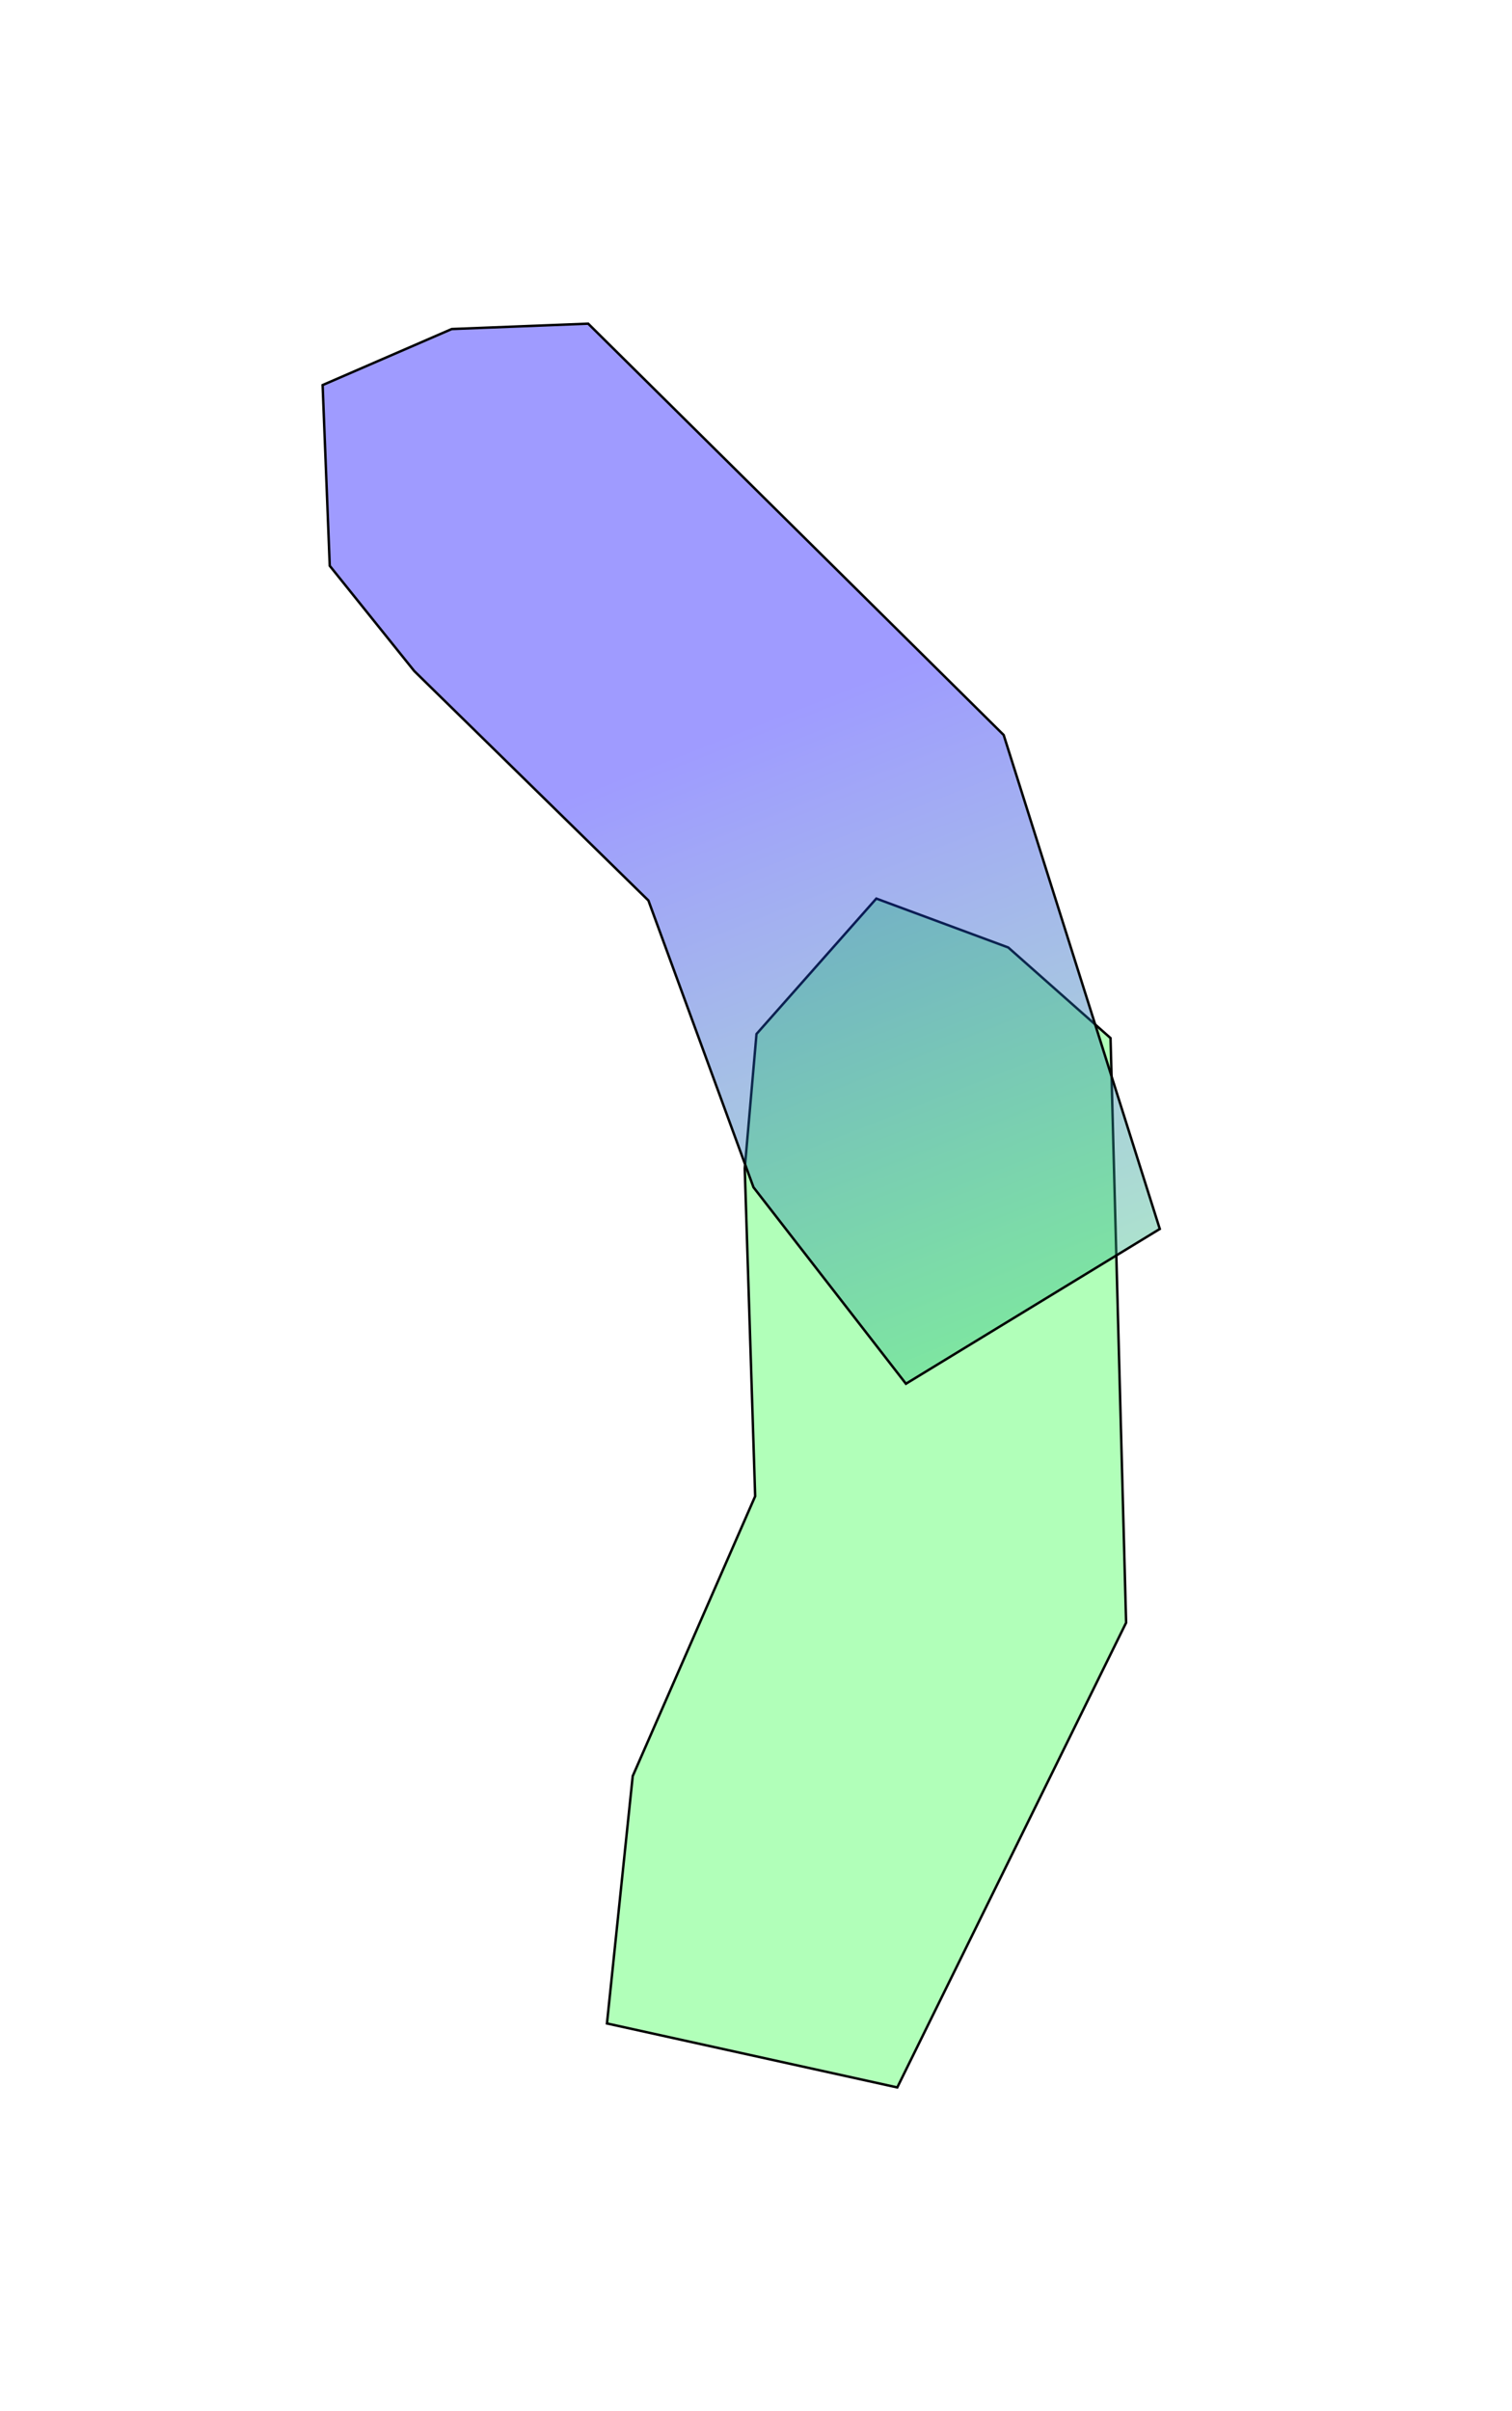 <svg preserveAspectRatio="none" width="100%" height="100%" overflow="visible" style="display: block;" viewBox="0 0 620 988" fill="none" xmlns="http://www.w3.org/2000/svg">
<g id="Group 427318929">
<g id="Vector 25" filter="url(#filter0_f_42160_1863)">
<path d="M461.763 664.99L455.375 425.409L442.221 413.762L413.448 388.285L359.336 368.237L310.202 423.727L305.383 478.859L309.654 613.17L259.448 727.843L248.883 829.218L367.933 855.433L461.763 664.99Z" fill="#3EFF51" fill-opacity="0.4"/>
<path d="M461.763 664.99L455.375 425.409L442.221 413.762L413.448 388.285L359.336 368.237L310.202 423.727L305.383 478.859L309.654 613.17L259.448 727.843L248.883 829.218L367.933 855.433L461.763 664.99Z" stroke="black"/>
</g>
<g id="Vector 26" filter="url(#filter1_f_42160_1863)">
<path d="M411.561 301.204L241.191 132.639L223.636 133.33L185.234 134.842L132.293 157.805L135.209 231.865L169.874 275.005L265.882 369.026L308.97 486.559L371.479 567.064L475.574 503.626L411.561 301.204Z" fill="url(#paint0_linear_42160_1863)" fill-opacity="0.4"/>
<path d="M411.561 301.204L241.191 132.639L223.636 133.33L185.234 134.842L132.293 157.805L135.209 231.865L169.874 275.005L265.882 369.026L308.97 486.559L371.479 567.064L475.574 503.626L411.561 301.204Z" stroke="black"/>
</g>
</g>
<defs>
<filter id="filter0_f_42160_1863" x="116.94" y="236.249" width="476.726" height="751.157" filterUnits="userSpaceOnUse" color-interpolation-filters="sRGB">
<feFlood flood-opacity="0" result="BackgroundImageFix"/>
<feBlend mode="normal" in="SourceGraphic" in2="BackgroundImageFix" result="shape"/>
<feGaussianBlur stdDeviation="65.7" result="effect1_foregroundBlur_42160_1863"/>
</filter>
<filter id="filter1_f_42160_1863" x="0.38" y="0.731" width="607.189" height="698.393" filterUnits="userSpaceOnUse" color-interpolation-filters="sRGB">
<feFlood flood-opacity="0" result="BackgroundImageFix"/>
<feBlend mode="normal" in="SourceGraphic" in2="BackgroundImageFix" result="shape"/>
<feGaussianBlur stdDeviation="65.7" result="effect1_foregroundBlur_42160_1863"/>
</filter>
<linearGradient id="paint0_linear_42160_1863" x1="252.729" y1="319.946" x2="386.771" y2="660.086" gradientUnits="userSpaceOnUse">
<stop stop-color="#0E06FF"/>
<stop offset="1" stop-color="#3EFF51"/>
</linearGradient>
</defs>
</svg>
